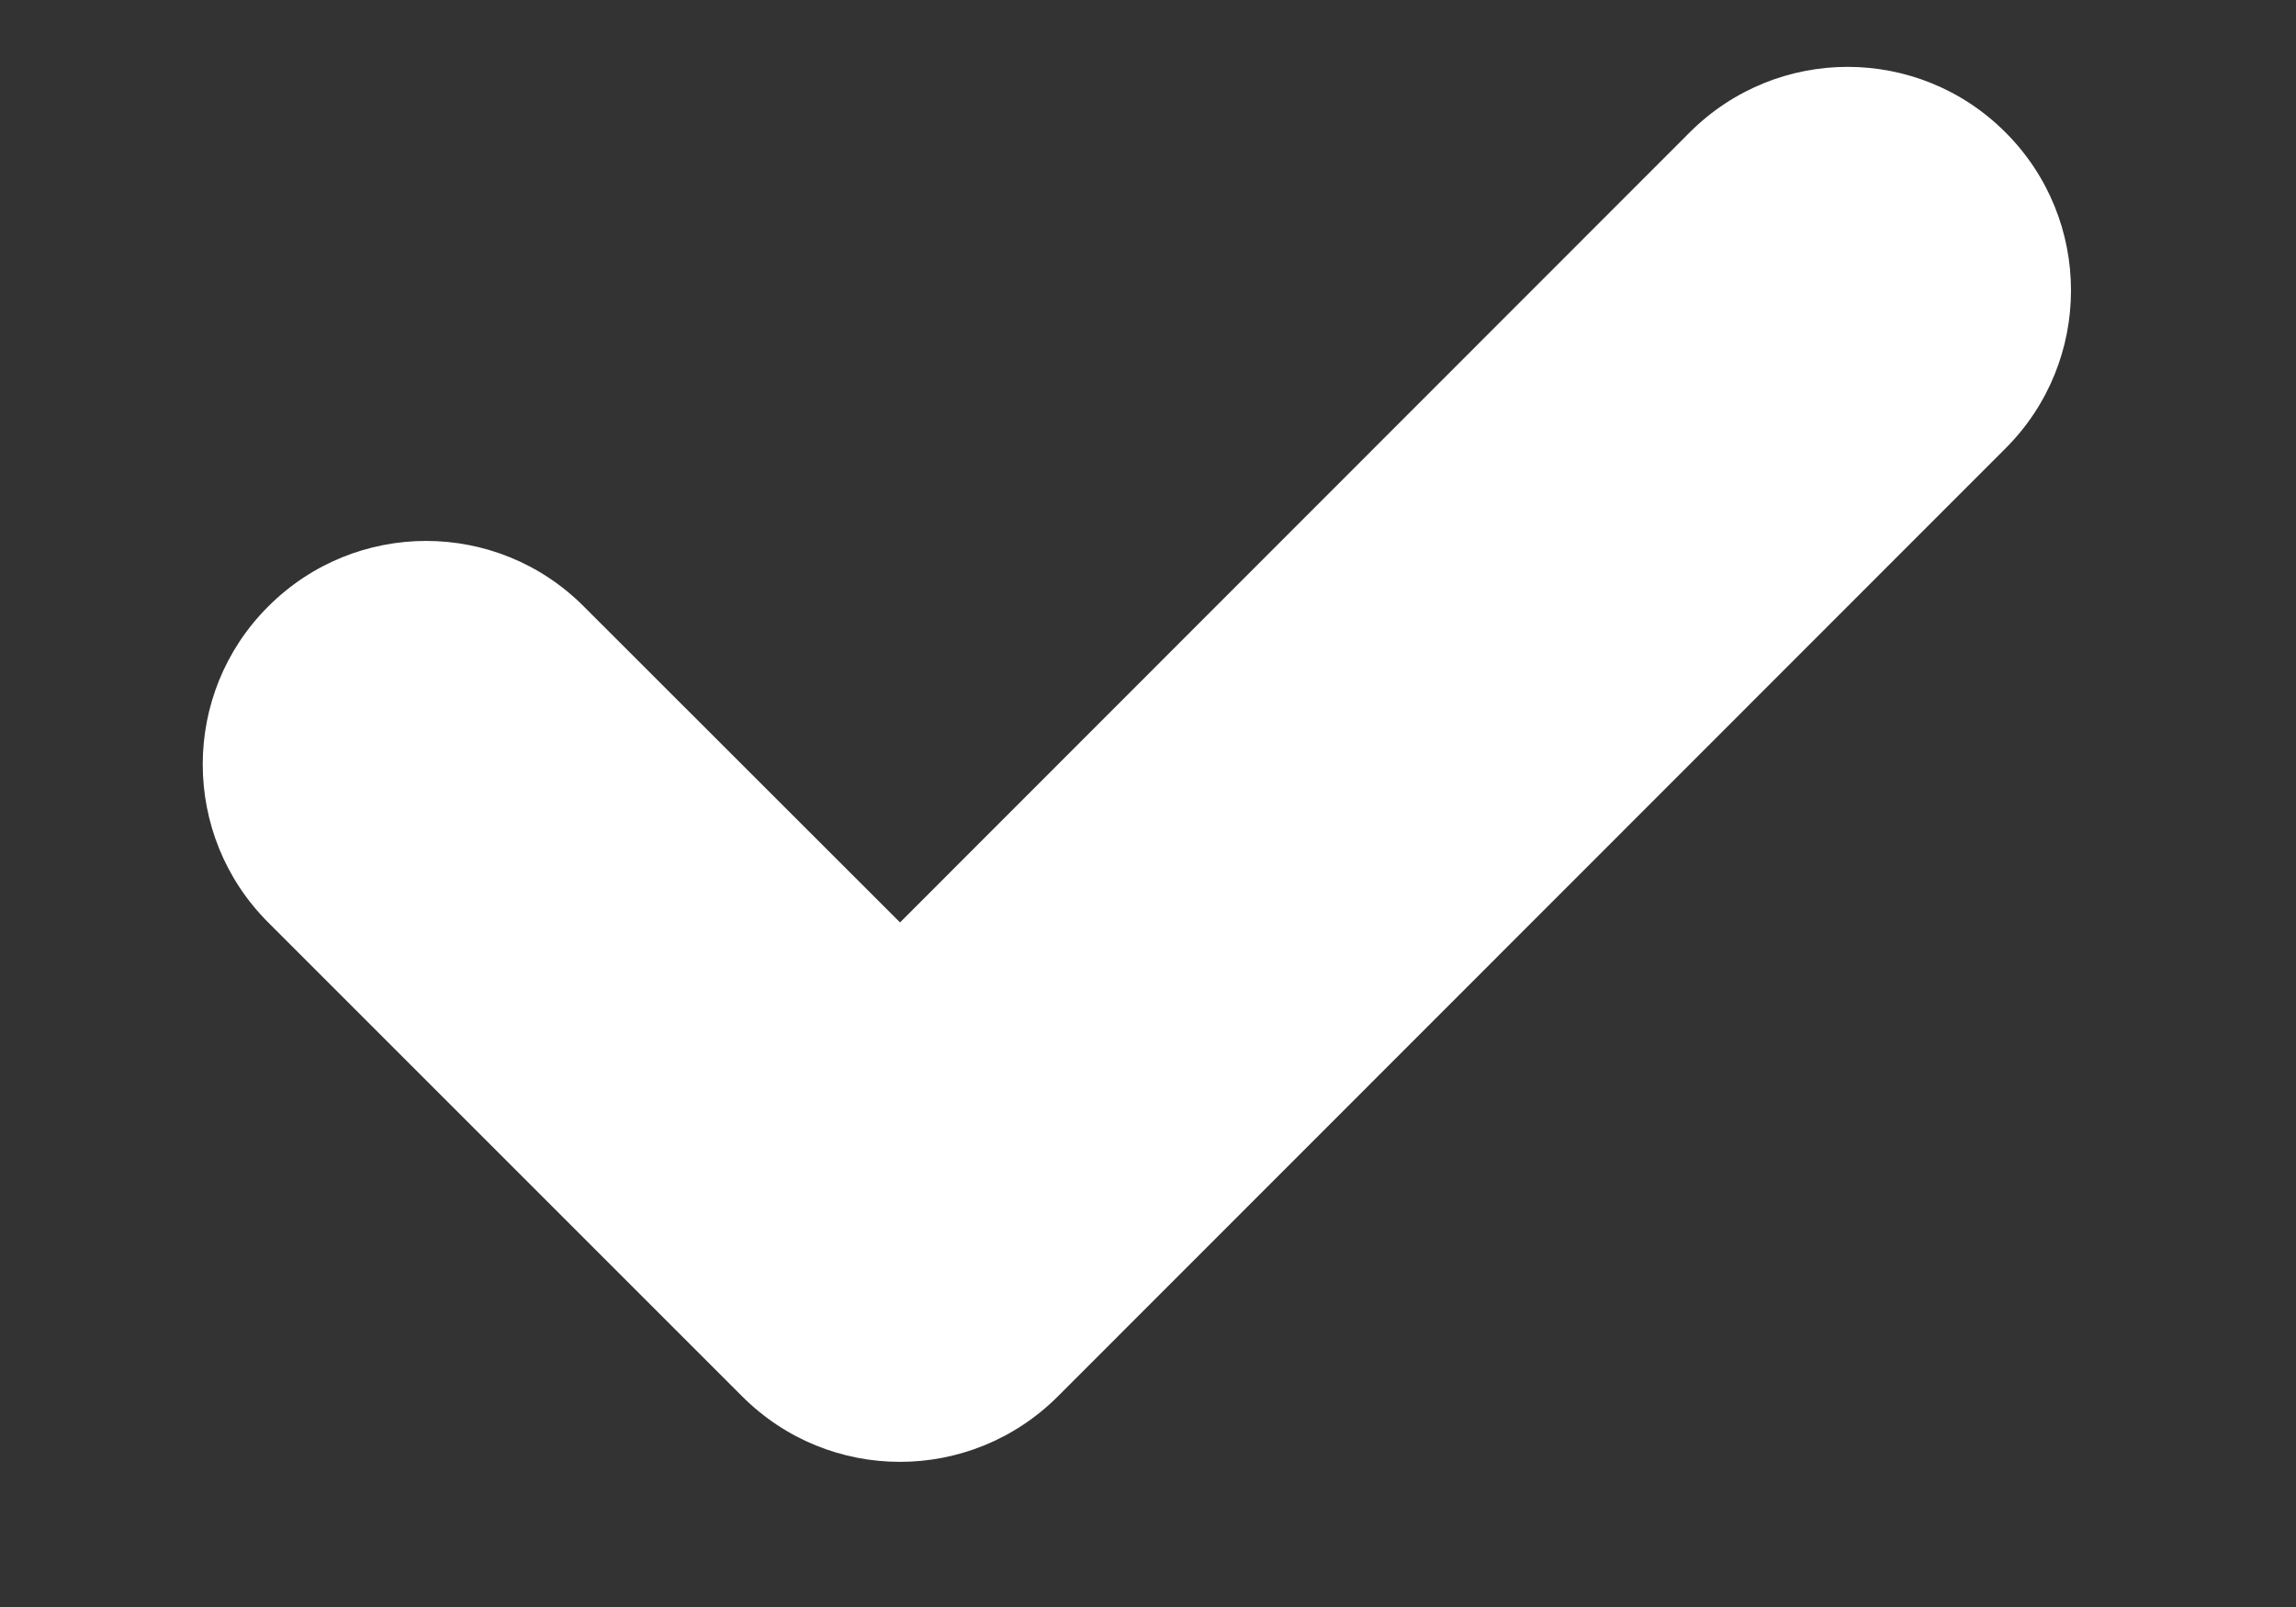 <?xml version="1.0" encoding="UTF-8"?>
<svg width="10px" height="7px" viewBox="0 0 10 7" version="1.1" xmlns="http://www.w3.org/2000/svg" xmlns:xlink="http://www.w3.org/1999/xlink">
    <rect x="0" y="0" width="10" height="7" fill="#333333" stroke="none"/>
    <!-- Generator: Sketch 48.2 (47327) - http://www.bohemiancoding.com/sketch -->
    <title>tick-icon</title>
    <desc>Created with Sketch.</desc>
    <defs></defs>
    <g id="Symbols" stroke="none" stroke-width="1" fill="none" fill-rule="evenodd">
        <g id="tick-icon" fill="#FFFFFF">
            <path d="M4.608,6.082 C4.227,6.463 3.612,6.463 3.232,6.082 L1.168,4.018 C0.788,3.638 0.788,3.021 1.168,2.642 C1.548,2.261 2.164,2.261 2.543,2.642 L3.92,4.018 L7.359,0.577 C7.74,0.196 8.355,0.196 8.735,0.577 C9.115,0.957 9.115,1.573 8.735,1.953 L4.608,6.082 Z"></path>
        </g>
    </g>
</svg>